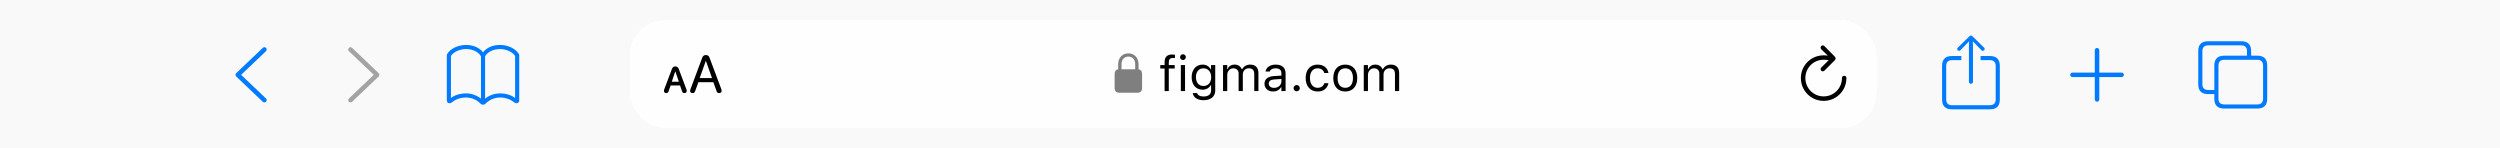 <svg width="810" height="48" viewBox="0 0 810 48" fill="none" xmlns="http://www.w3.org/2000/svg">
<g clip-path="url(#clip0_77_4335)">
<rect width="812" height="48" fill="#F9F9F9" fill-opacity="0.94"/>
<path d="M76.306 24.244C76.306 24.029 76.381 23.847 76.543 23.696L85.136 15.511C85.276 15.371 85.459 15.296 85.663 15.296C86.082 15.296 86.404 15.618 86.404 16.037C86.404 16.241 86.318 16.424 86.2 16.564L78.122 24.244L86.2 31.925C86.318 32.054 86.404 32.236 86.404 32.44C86.404 32.87 86.082 33.182 85.663 33.182C85.459 33.182 85.276 33.106 85.136 32.967L76.543 24.792C76.381 24.642 76.306 24.459 76.306 24.244Z" fill="#007AFF"/>
<path d="M122.913 24.244C122.913 24.459 122.838 24.642 122.677 24.792L114.094 32.967C113.943 33.106 113.771 33.182 113.557 33.182C113.148 33.182 112.815 32.87 112.815 32.44C112.815 32.236 112.901 32.054 113.03 31.925L121.098 24.244L113.03 16.564C112.901 16.424 112.815 16.241 112.815 16.037C112.815 15.618 113.148 15.296 113.557 15.296C113.771 15.296 113.943 15.371 114.094 15.511L122.677 23.696C122.838 23.847 122.913 24.029 122.913 24.244Z" fill="#A3A3A3"/>
<path d="M144.77 32.537V17.971C144.77 17.788 144.791 17.659 144.898 17.477C145.865 15.865 148.25 14.565 151.043 14.565C153.449 14.565 155.426 15.543 156.5 16.95C157.574 15.543 159.551 14.565 161.957 14.565C164.75 14.565 167.135 15.865 168.102 17.477C168.209 17.659 168.23 17.788 168.23 17.971V32.537C168.23 33.182 167.801 33.45 167.317 33.45C167.027 33.45 166.791 33.3 166.479 33.085C165.33 32.15 163.708 31.581 161.989 31.592C160.303 31.602 158.648 32.269 157.413 33.493C157.08 33.815 156.801 33.923 156.5 33.923C156.199 33.923 155.931 33.826 155.587 33.493C154.362 32.247 152.687 31.602 151.011 31.592C149.292 31.581 147.67 32.15 146.521 33.085C146.209 33.3 145.962 33.45 145.683 33.45C145.199 33.45 144.77 33.182 144.77 32.537ZM146.102 31.753C147.208 30.872 148.991 30.26 151.043 30.26C152.998 30.26 154.781 31.076 155.834 31.968V18.229C154.985 16.789 153.181 15.898 151.043 15.898C148.97 15.898 146.982 16.789 146.102 18.132V31.753ZM157.166 31.968C158.219 31.076 160.002 30.26 161.957 30.26C164.009 30.26 165.803 30.872 166.898 31.753V18.132C166.007 16.789 164.03 15.898 161.957 15.898C159.819 15.898 158.004 16.789 157.166 18.229V31.968Z" fill="#007AFF"/>
<g filter="url(#filter0_d_77_4335)">
<rect x="204" y="6.5" width="404" height="35" rx="11.5" fill="white" fill-opacity="0.88" shape-rendering="crispEdges"/>
<path d="M224.391 30.167C224.839 30.167 225.067 29.974 225.243 29.481L226.271 26.643H231.132L232.151 29.481C232.327 29.974 232.556 30.167 233.004 30.167C233.496 30.167 233.821 29.877 233.821 29.42C233.821 29.262 233.786 29.121 233.725 28.928L229.884 18.68C229.673 18.108 229.295 17.836 228.697 17.836C228.126 17.836 227.739 18.108 227.537 18.671L223.696 28.945C223.626 29.139 223.6 29.279 223.6 29.429C223.6 29.886 223.898 30.167 224.391 30.167ZM226.693 25.289L228.671 19.752H228.724L230.692 25.289H226.693ZM215.883 30.167C216.252 30.167 216.498 29.982 216.647 29.508L217.28 27.68H220.33L220.963 29.508C221.121 29.991 221.367 30.167 221.736 30.167C222.185 30.167 222.501 29.877 222.501 29.455C222.501 29.297 222.466 29.139 222.387 28.919L219.926 22.371C219.732 21.844 219.372 21.519 218.792 21.519C218.238 21.519 217.887 21.844 217.693 22.371L215.224 28.919C215.145 29.139 215.118 29.306 215.118 29.455C215.118 29.877 215.426 30.167 215.883 30.167ZM217.667 26.476L218.748 23.224H218.854L219.943 26.476H217.667Z" fill="black"/>
<path opacity="0.5" d="M362.602 30.038C361.645 30.038 361.139 29.519 361.139 28.486V23.988C361.139 23.079 361.535 22.566 362.287 22.457V20.898C362.287 18.485 363.873 17.289 365.589 17.289C367.305 17.289 368.891 18.485 368.891 20.898V22.464C369.643 22.566 370.039 23.079 370.039 23.988V28.486C370.039 29.519 369.533 30.038 368.569 30.038H362.602ZM363.374 20.775V22.436H367.804V20.775C367.804 19.183 366.778 18.328 365.589 18.328C364.393 18.328 363.374 19.183 363.374 20.775Z" fill="black"/>
<path d="M377.328 29.5V22.203H375.93V21.078H377.328V20.141C377.328 18.461 378.172 17.656 379.773 17.656C380.102 17.656 380.398 17.68 380.68 17.734V18.82C380.516 18.789 380.289 18.781 380.047 18.781C379.078 18.781 378.688 19.258 378.688 20.18V21.078H380.602V22.203H378.688V29.5H377.328ZM383.281 19.453C382.766 19.453 382.344 19.031 382.344 18.516C382.344 18 382.766 17.578 383.281 17.578C383.797 17.578 384.219 18 384.219 18.516C384.219 19.031 383.797 19.453 383.281 19.453ZM382.594 29.5V21.078H383.953V29.5H382.594ZM389.984 32.469C387.953 32.469 386.656 31.555 386.445 30.172L386.461 30.164H387.867L387.875 30.172C388.023 30.812 388.773 31.266 389.984 31.266C391.492 31.266 392.391 30.555 392.391 29.312V27.609H392.266C391.734 28.539 390.781 29.062 389.625 29.062C387.445 29.062 386.094 27.375 386.094 25.016V25C386.094 22.641 387.453 20.93 389.656 20.93C390.844 20.93 391.766 21.516 392.281 22.469H392.375V21.078H393.734V29.383C393.734 31.266 392.281 32.469 389.984 32.469ZM389.922 27.859C391.484 27.859 392.422 26.688 392.422 25.016V25C392.422 23.328 391.477 22.133 389.922 22.133C388.359 22.133 387.484 23.328 387.484 25V25.016C387.484 26.688 388.359 27.859 389.922 27.859ZM396.266 29.5V21.078H397.625V22.359H397.75C398.125 21.453 398.922 20.93 400.023 20.93C401.164 20.93 401.961 21.531 402.352 22.406H402.477C402.93 21.516 403.891 20.93 405.055 20.93C406.773 20.93 407.734 21.914 407.734 23.68V29.5H406.375V23.992C406.375 22.75 405.805 22.133 404.617 22.133C403.445 22.133 402.672 23.016 402.672 24.086V29.5H401.312V23.781C401.312 22.781 400.625 22.133 399.562 22.133C398.461 22.133 397.625 23.094 397.625 24.281V29.5H396.266ZM412.5 29.648C410.898 29.648 409.688 28.68 409.688 27.148V27.133C409.688 25.633 410.797 24.766 412.758 24.648L415.172 24.5V23.734C415.172 22.695 414.539 22.133 413.281 22.133C412.273 22.133 411.609 22.508 411.391 23.164L411.383 23.188H410.023L410.031 23.141C410.25 21.82 411.531 20.93 413.328 20.93C415.383 20.93 416.531 21.984 416.531 23.734V29.5H415.172V28.258H415.047C414.516 29.156 413.633 29.648 412.5 29.648ZM411.078 27.117C411.078 27.969 411.805 28.469 412.781 28.469C414.164 28.469 415.172 27.562 415.172 26.359V25.594L412.922 25.734C411.641 25.812 411.078 26.266 411.078 27.102V27.117ZM420.125 29.578C419.57 29.578 419.109 29.117 419.109 28.562C419.109 28 419.57 27.547 420.125 27.547C420.688 27.547 421.141 28 421.141 28.562C421.141 29.117 420.688 29.578 420.125 29.578ZM426.898 29.648C424.539 29.648 423.031 27.938 423.031 25.266V25.25C423.031 22.633 424.531 20.93 426.891 20.93C428.938 20.93 430.164 22.109 430.414 23.609L430.422 23.656H429.07L429.062 23.633C428.852 22.805 428.102 22.133 426.891 22.133C425.375 22.133 424.422 23.352 424.422 25.25V25.266C424.422 27.203 425.391 28.445 426.891 28.445C428.023 28.445 428.742 27.945 429.055 27.008L429.07 26.961L430.414 26.953L430.398 27.039C430.055 28.562 428.922 29.648 426.898 29.648ZM435.867 29.648C433.469 29.648 431.984 27.992 431.984 25.297V25.281C431.984 22.578 433.469 20.93 435.867 20.93C438.266 20.93 439.75 22.578 439.75 25.281V25.297C439.75 27.992 438.266 29.648 435.867 29.648ZM435.867 28.445C437.461 28.445 438.359 27.281 438.359 25.297V25.281C438.359 23.289 437.461 22.133 435.867 22.133C434.273 22.133 433.375 23.289 433.375 25.281V25.297C433.375 27.281 434.273 28.445 435.867 28.445ZM441.859 29.5V21.078H443.219V22.359H443.344C443.719 21.453 444.516 20.93 445.617 20.93C446.758 20.93 447.555 21.531 447.945 22.406H448.07C448.523 21.516 449.484 20.93 450.648 20.93C452.367 20.93 453.328 21.914 453.328 23.68V29.5H451.969V23.992C451.969 22.75 451.398 22.133 450.211 22.133C449.039 22.133 448.266 23.016 448.266 24.086V29.5H446.906V23.781C446.906 22.781 446.219 22.133 445.156 22.133C444.055 22.133 443.219 23.094 443.219 24.281V29.5H441.859Z" fill="black"/>
<path d="M590.578 23.111C590.798 23.111 590.965 23.041 591.097 22.909L594.516 19.464C594.674 19.306 594.744 19.13 594.744 18.928C594.744 18.734 594.665 18.541 594.516 18.392L591.097 14.92C590.965 14.779 590.798 14.7 590.578 14.7C590.183 14.7 589.875 15.025 589.875 15.438C589.875 15.623 589.945 15.799 590.068 15.948L592.213 18.04C591.765 17.961 591.308 17.926 590.859 17.926C586.764 17.926 583.485 21.195 583.485 25.291C583.485 29.387 586.772 32.683 590.868 32.683C594.955 32.683 598.242 29.387 598.242 25.291C598.242 24.86 597.935 24.544 597.495 24.544C597.073 24.544 596.792 24.86 596.792 25.291C596.792 28.587 594.155 31.232 590.868 31.232C587.572 31.232 584.936 28.587 584.936 25.291C584.936 21.986 587.563 19.358 590.859 19.358C591.466 19.358 592.011 19.402 592.494 19.499L590.077 21.898C589.945 22.039 589.875 22.206 589.875 22.391C589.875 22.804 590.183 23.111 590.578 23.111Z" fill="black"/>
</g>
<path d="M638.585 27.145C638.23 27.145 637.93 26.855 637.93 26.5V14.931L637.983 13.373L637.017 14.361L635.19 16.263C635.072 16.392 634.89 16.456 634.729 16.456C634.385 16.456 634.138 16.209 634.138 15.876C634.138 15.693 634.202 15.565 634.331 15.435L638.112 11.74C638.273 11.579 638.424 11.525 638.585 11.525C638.757 11.525 638.907 11.579 639.068 11.74L642.839 15.435C642.968 15.565 643.032 15.693 643.032 15.876C643.032 16.209 642.774 16.456 642.431 16.456C642.27 16.456 642.098 16.392 641.979 16.263L640.153 14.361L639.197 13.373L639.24 14.931V26.5C639.24 26.855 638.95 27.145 638.585 27.145ZM632.408 35.416C630.313 35.416 629.239 34.352 629.239 32.279V21.301C629.239 19.217 630.313 18.153 632.408 18.153H635.48V19.485H632.43C631.227 19.485 630.571 20.13 630.571 21.365V32.204C630.571 33.45 631.227 34.084 632.43 34.084H644.74C645.933 34.084 646.609 33.45 646.609 32.204V21.365C646.609 20.13 645.933 19.485 644.74 19.485H641.711V18.153H644.772C646.867 18.153 647.941 19.227 647.941 21.301V32.279C647.941 34.342 646.867 35.416 644.772 35.416H632.408Z" fill="#007AFF"/>
<path d="M670.739 24.244C670.739 23.847 671.072 23.514 671.47 23.514H678.71V16.263C678.71 15.876 679.043 15.543 679.44 15.543C679.838 15.543 680.171 15.876 680.171 16.263V23.514H687.422C687.809 23.514 688.142 23.847 688.142 24.244C688.142 24.642 687.809 24.975 687.422 24.975H680.171V32.215C680.171 32.612 679.838 32.945 679.44 32.945C679.043 32.945 678.71 32.612 678.71 32.215V24.975H671.47C671.072 24.975 670.739 24.642 670.739 24.244Z" fill="#007AFF"/>
<path d="M715.408 30.485C713.303 30.485 712.239 29.422 712.239 27.349V16.499C712.239 14.415 713.303 13.362 715.408 13.362H726.193C728.288 13.362 729.362 14.437 729.362 16.499V18.046H731.403C733.498 18.046 734.572 19.109 734.572 21.183V32.022C734.572 34.095 733.498 35.169 731.403 35.169H720.618C718.513 35.169 717.449 34.105 717.449 32.022V30.485H715.408ZM715.43 29.153H717.449V21.183C717.449 19.099 718.513 18.046 720.618 18.046H728.03V16.574C728.03 15.328 727.354 14.694 726.172 14.694H715.43C714.227 14.694 713.571 15.328 713.571 16.574V27.273C713.571 28.52 714.227 29.153 715.43 29.153ZM720.64 33.837H731.382C732.563 33.837 733.24 33.192 733.24 31.957V21.247C733.24 20.012 732.563 19.367 731.382 19.367H720.64C719.437 19.367 718.781 20.012 718.781 21.247V31.957C718.781 33.192 719.437 33.837 720.64 33.837Z" fill="#007AFF"/>
</g>
<defs>
<filter id="filter0_d_77_4335" x="187" y="-10.5" width="438" height="69" filterUnits="userSpaceOnUse" color-interpolation-filters="sRGB">
<feFlood flood-opacity="0" result="BackgroundImageFix"/>
<feColorMatrix in="SourceAlpha" type="matrix" values="0 0 0 0 0 0 0 0 0 0 0 0 0 0 0 0 0 0 127 0" result="hardAlpha"/>
<feOffset/>
<feGaussianBlur stdDeviation="8.5"/>
<feComposite in2="hardAlpha" operator="out"/>
<feColorMatrix type="matrix" values="0 0 0 0 0 0 0 0 0 0 0 0 0 0 0 0 0 0 0.13 0"/>
<feBlend mode="normal" in2="BackgroundImageFix" result="effect1_dropShadow_77_4335"/>
<feBlend mode="normal" in="SourceGraphic" in2="effect1_dropShadow_77_4335" result="shape"/>
</filter>
<clipPath id="clip0_77_4335">
<rect width="812" height="48" fill="white"/>
</clipPath>
</defs>
</svg>
